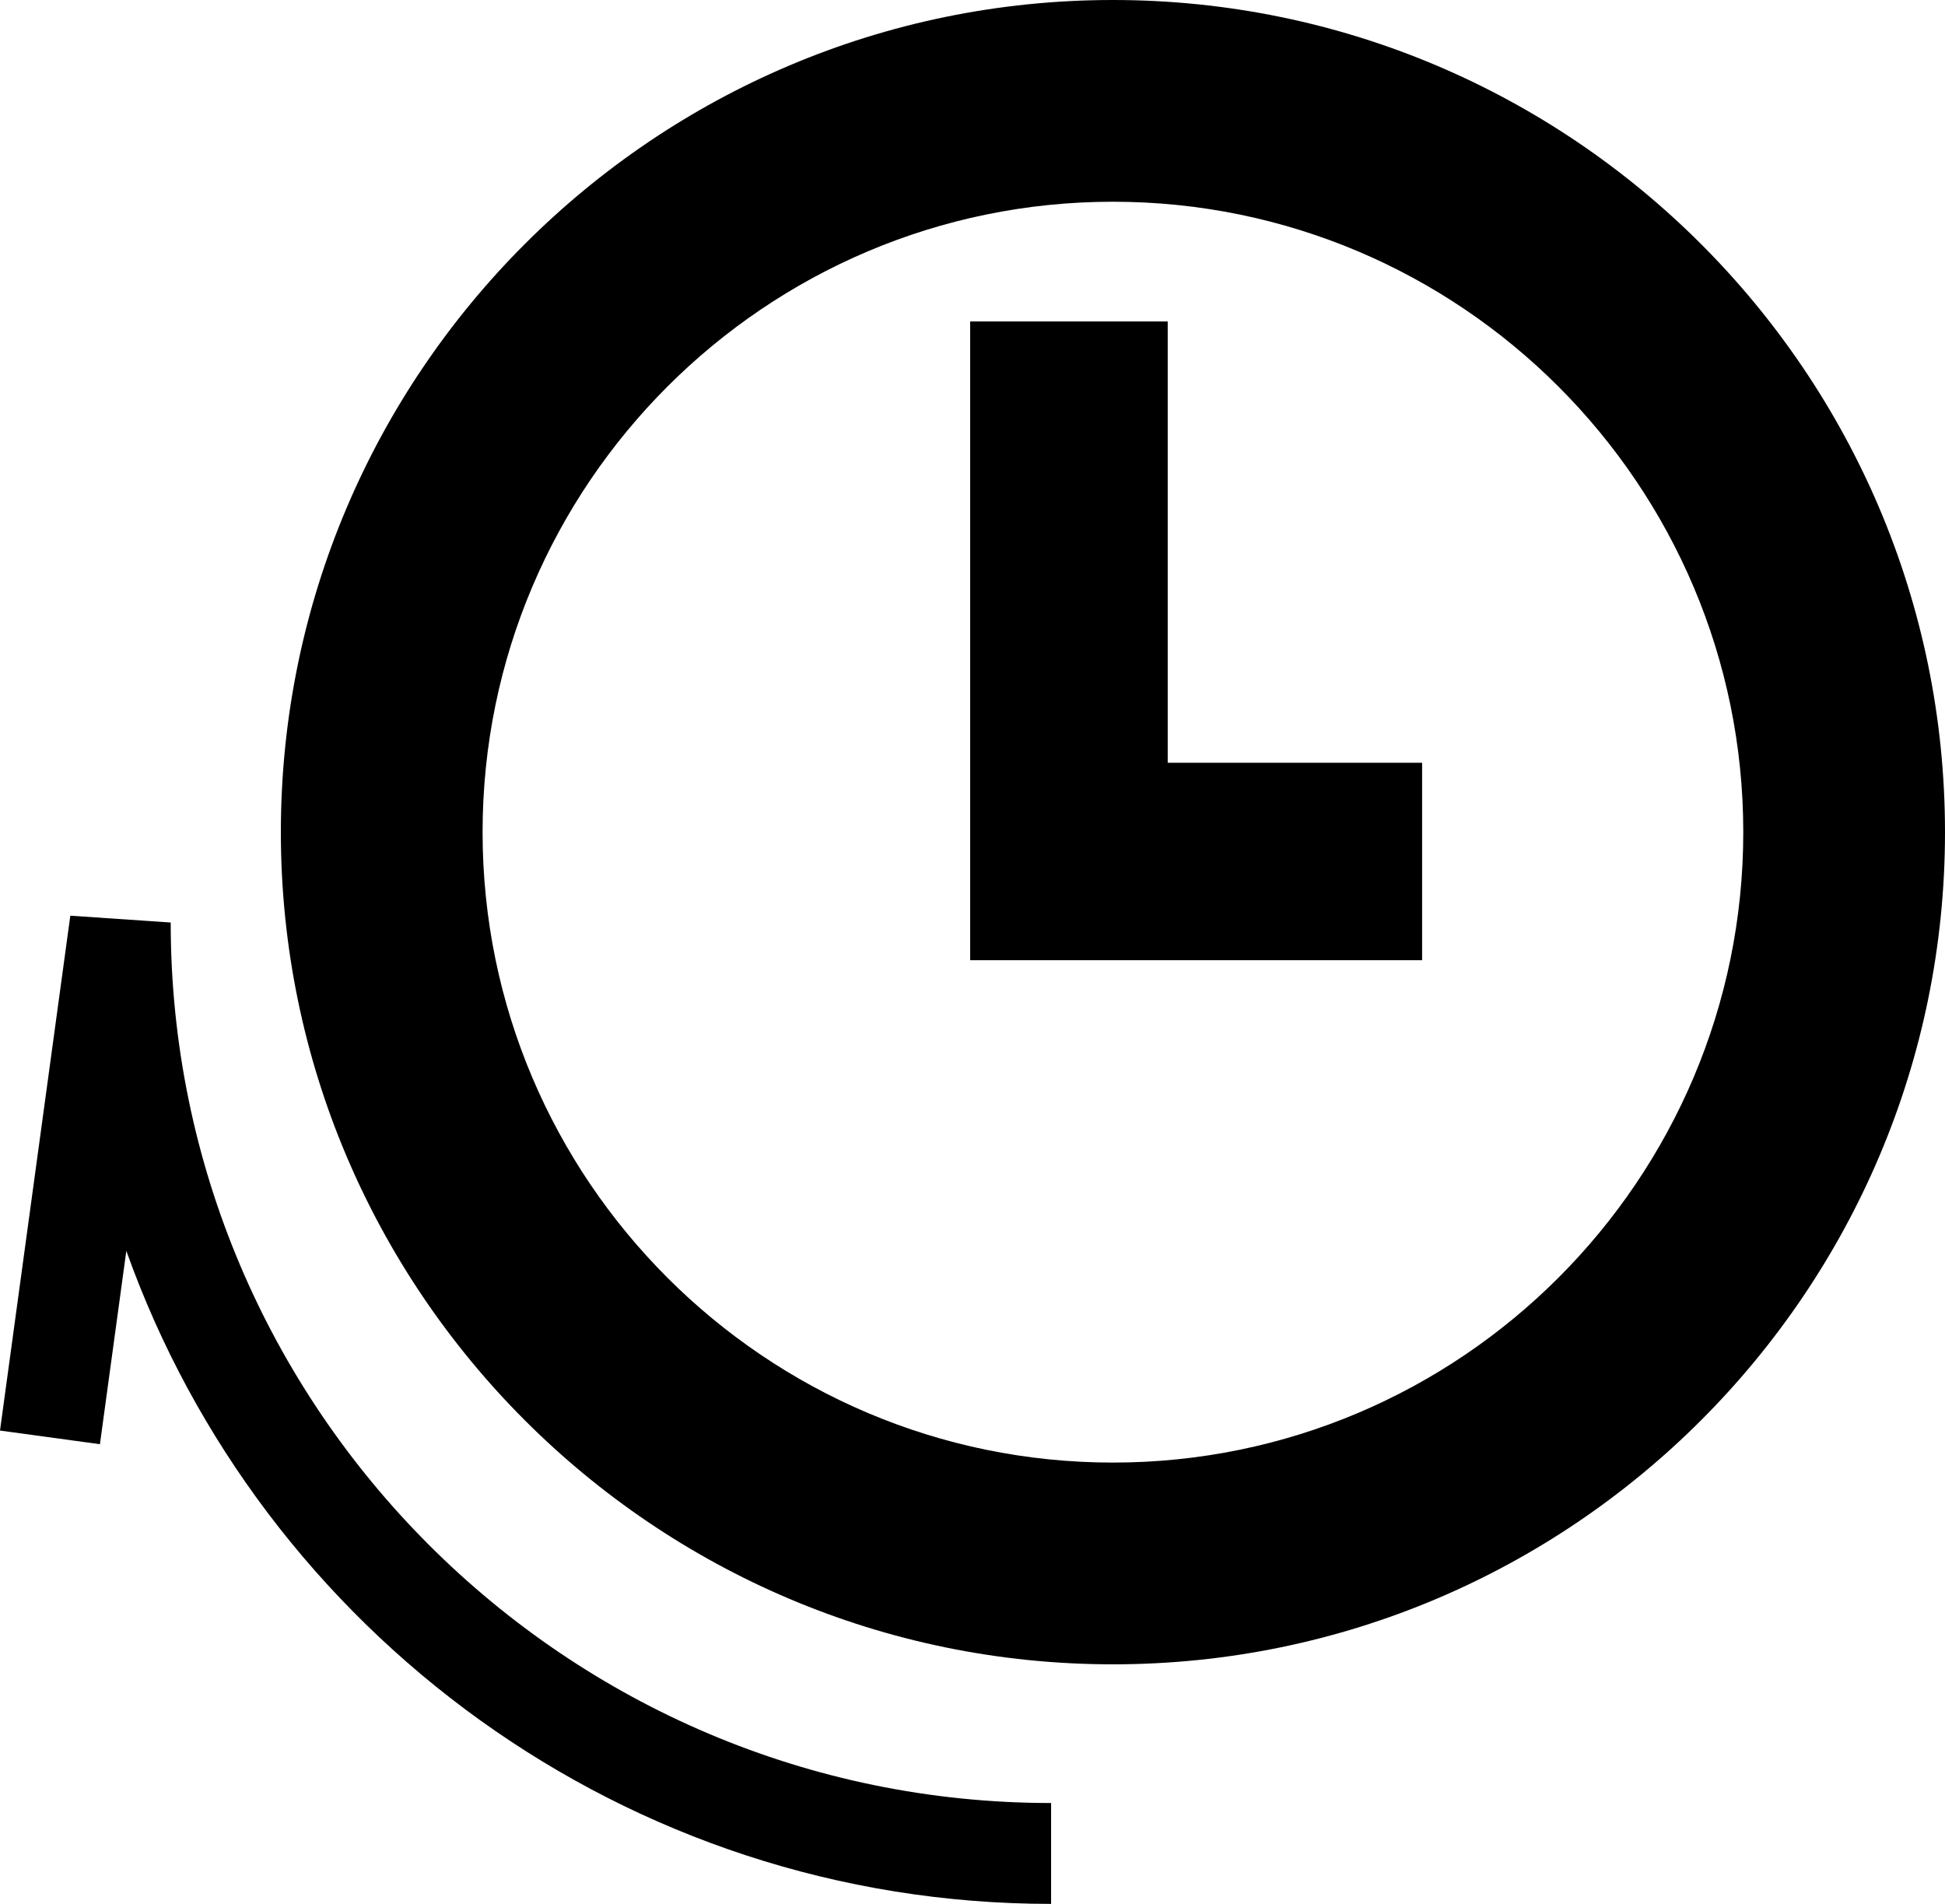 <?xml version="1.0" encoding="utf-8"?>
<!-- Generator: Adobe Illustrator 22.1.0, SVG Export Plug-In . SVG Version: 6.00 Build 0)  -->
<svg version="1.1" id="Layer_1" xmlns="http://www.w3.org/2000/svg" xmlns:xlink="http://www.w3.org/1999/xlink" x="0px" y="0px"
	 viewBox="0 0 116.01 113.544" style="enable-background:new 0 0 116.01 113.544;" xml:space="preserve">
<g>
	<g>
		<path d="M66.381,99.257c-27.365,0-49.629-22.263-49.629-49.629S39.016,0,66.381,0
			s49.629,22.263,49.629,49.629S93.747,99.257,66.381,99.257z M66.381,12.031
			c-20.731,0-37.597,16.866-37.597,37.597s16.866,37.597,37.597,37.597s37.597-16.866,37.597-37.597
			S87.113,12.031,66.381,12.031z"/>
	</g>
	<g>
		<path d="M62.693,113.544c-25.408,0-47.086-16.273-55.158-38.945L5.96,86.129L0,85.315L4.194,54.61
			l5.988,0.407c0,28.955,23.556,52.511,52.511,52.511V113.544z"/>
	</g>
	<polygon points="84.822,45.49 84.822,57.265 57.865,57.265 57.865,19.172 69.648,19.172 69.648,45.49 	
		"/>
</g>
</svg>
